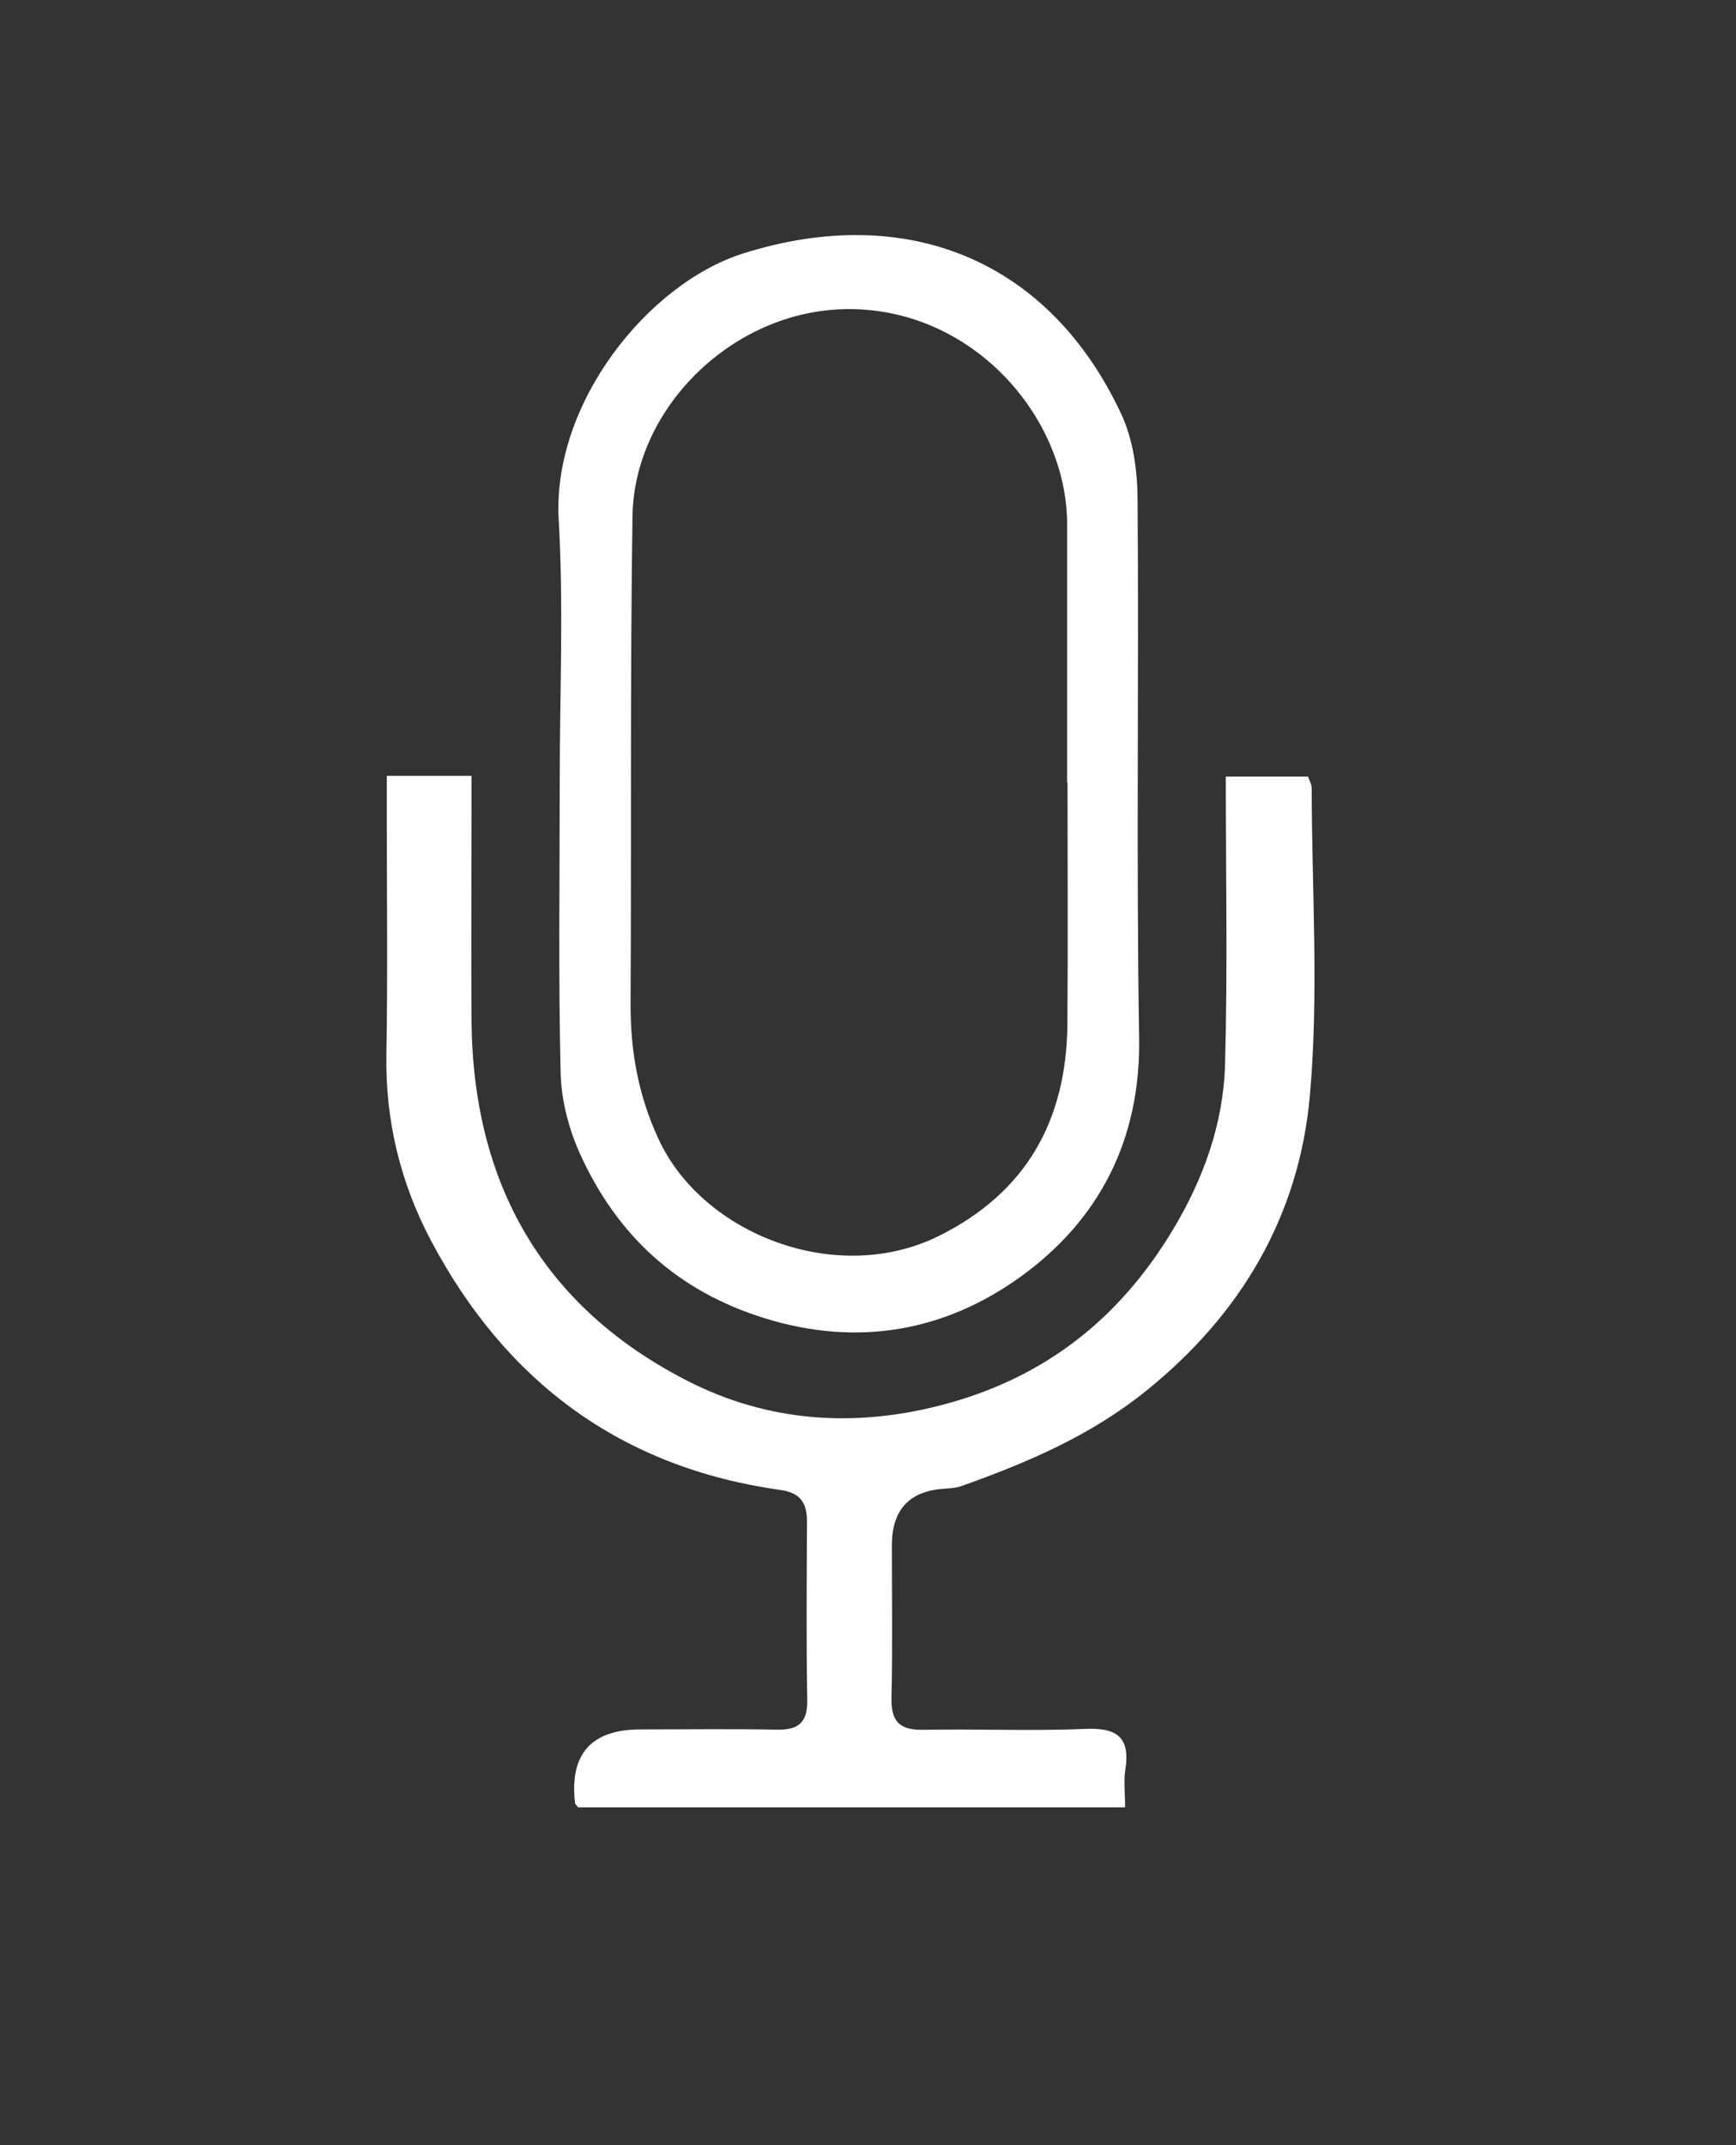 <svg width="136" height="168" viewBox="0 0 136 168" fill="none" xmlns="http://www.w3.org/2000/svg">
<rect x="0" y="0" width="136" height="168" fill="#333333" stroke="none"/>
<path d="M30.29 60.76H36.94C36.94 61.79 36.94 62.68 36.94 63.56C36.94 69.04 36.9 74.52 36.94 80C37.06 92.72 42.55 102.39 53.91 108.17C60.1 111.32 66.8 111.85 73.76 110.04C81.84 107.94 87.72 103.26 91.91 96.27C94.28 92.32 95.84 87.99 95.97 83.39C96.18 75.94 96.03 68.47 96.03 60.82H102.47C102.57 61.12 102.76 61.42 102.76 61.72C102.77 69.77 103.33 77.88 102.61 85.87C101.76 95.19 97.27 102.89 89.82 108.9C85.43 112.45 80.47 114.55 75.3 116.39C74.84 116.55 74.32 116.56 73.83 116.6C71.19 116.82 69.87 118.29 69.87 121.01C69.87 125 69.93 128.98 69.84 132.97C69.8 134.79 70.45 135.5 72.3 135.47C76.53 135.39 80.77 135.58 84.99 135.4C87.48 135.29 88.56 136.02 88.16 138.59C88.02 139.47 88.14 140.4 88.14 141.54H45.29C45.14 141.35 45.06 141.29 45.05 141.22C44.603 137.366 46.317 135.44 50.19 135.44C53.76 135.44 57.33 135.39 60.89 135.46C62.58 135.49 63.27 134.87 63.24 133.13C63.16 128.48 63.2 123.83 63.22 119.18C63.22 117.72 62.73 116.91 61.15 116.69C48.66 114.94 39.63 108.22 33.78 97.19C31.38 92.67 30.18 87.78 30.27 82.58C30.38 76.27 30.3 69.96 30.3 63.65C30.3 62.76 30.3 61.86 30.3 60.77L30.29 60.76Z" fill="white"/>
<path d="M43.85 61.13C43.85 54.32 44.16 47.5 43.77 40.71C43.25 31.57 50.77 22.2 58.22 19.85C71.09 15.79 82.25 20.41 87.86 32.47C88.79 34.47 89.11 36.92 89.12 39.16C89.23 53.19 89.01 67.22 89.24 81.25C89.38 89.28 86.09 95.58 79.91 100.02C74.01 104.26 67.19 105.5 59.91 103.24C53.06 101.12 48.35 96.76 45.45 90.39C44.56 88.43 43.97 86.17 43.92 84.03C43.74 76.4 43.85 68.76 43.85 61.12V61.13ZM83.64 61.28C83.64 61.28 83.61 61.28 83.6 61.28C83.6 54.55 83.6 47.82 83.6 41.09C83.61 32.6 76.11 24.05 66.25 24.21C57.39 24.35 49.68 31.95 49.55 40.41C49.36 53.12 49.47 65.83 49.4 78.54C49.38 82.29 49.99 85.78 51.62 89.27C55.09 96.69 65.56 100.75 73.54 96.8C80.4 93.4 83.55 87.74 83.62 80.23C83.67 73.92 83.63 67.6 83.63 61.29L83.64 61.28Z" fill="white"/>
</svg>
